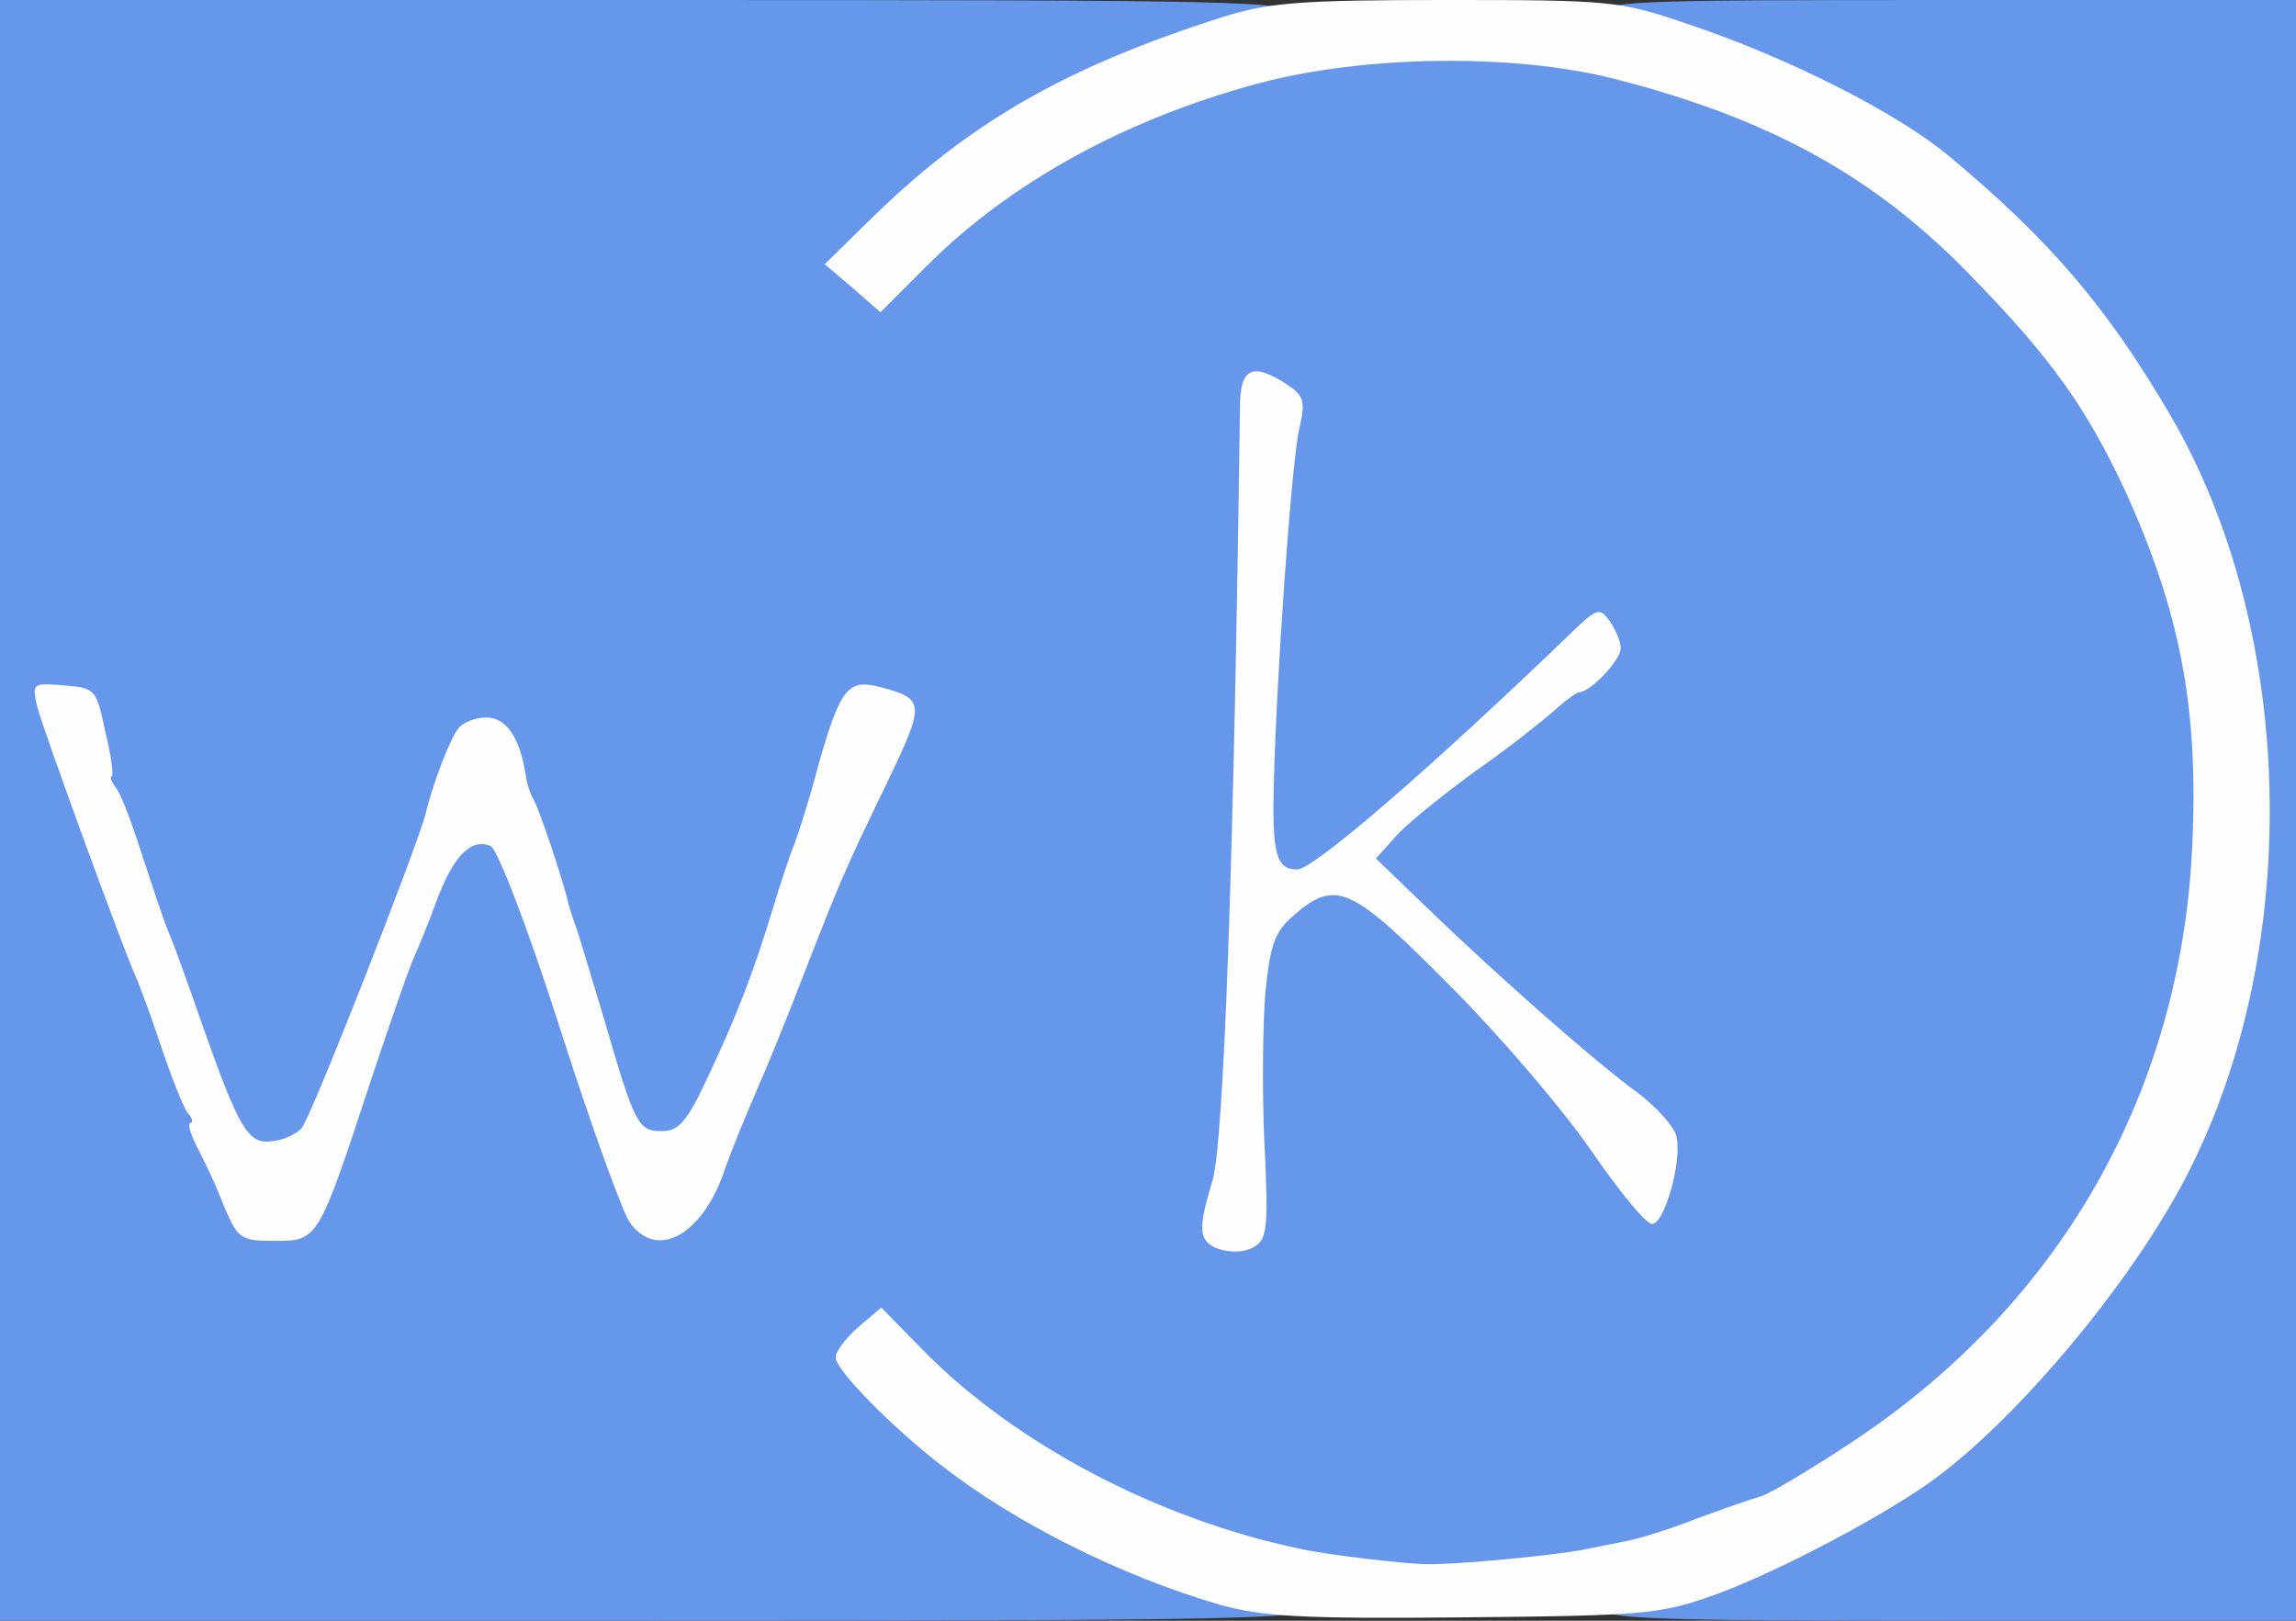 <?xml version="1.0" encoding="utf-8"?>
<!DOCTYPE svg PUBLIC "-//W3C//DTD SVG 20010904//EN" "http://www.w3.org/TR/2001/REC-SVG-20010904/DTD/svg10.dtd">
<svg version="1.0" xmlns="http://www.w3.org/2000/svg" width="272px" height="192px" viewBox="0 0 272 192" preserveAspectRatio="xMidYMid meet">
 <rect x="0" y="0" width="272" height="192" fill="#333333" stroke="none"/>
 <g fill="#6797ea">
  <path d="M0 96 l0 -96 76.5 0 c72.4 0 76.5 0.1 76.5 1.8 0 1.3 -1.9 2.3 -7.6 4 -9.7 3 -9.2 3.8 0.6 1.1 5.5 -1.5 11.7 -2.2 23 -2.6 13.6 -0.4 16.5 -0.2 23.9 1.7 9.7 2.5 11.9 2.2 3.1 -0.5 -4.5 -1.4 -6 -2.3 -6 -3.7 0 -1.7 1.8 -1.8 41 -1.8 l41 0 0 96 0 96 -41 0 c-35.8 0 -41 -0.2 -41 -1.5 0 -0.9 0.9 -1.5 2.5 -1.5 1.4 0 2.5 -0.4 2.5 -0.8 0 -0.5 2.7 -1.7 5.9 -2.7 3.3 -1 7.2 -2.7 8.8 -3.7 1.7 -1.2 2 -1.7 0.8 -1.3 -1.1 0.4 -4.7 1.8 -8.1 3 -6.3 2.4 -15.1 4 -27.1 5 -10.5 0.9 -28 -1.8 -37.7 -5.9 -2.2 -0.9 -4.1 -1.5 -4.3 -1.2 -0.6 0.6 12.5 5.6 14.7 5.6 1.1 0 2 0.5 2 1 0 0.6 1.1 1 2.5 1 1.6 0 2.5 0.6 2.5 1.5 0 1.3 -9.3 1.5 -77.5 1.5 l-77.5 0 0 -96z m231 72.4 c0 -0.3 -1.3 0.4 -3 1.6 -1.6 1.2 -3 2.4 -3 2.6 0 0.3 1.4 -0.4 3 -1.6 1.7 -1.2 3 -2.4 3 -2.6z m-196 -27 c0.6 -1.4 1 -2.6 1 -2.8 0 -0.1 -1.5 0 -3.4 0.2 -3.3 0.4 -3.4 0.6 -2.4 2.8 1.5 3.1 3.6 3.1 4.8 -0.2z m219.2 -1.6 c10.2 -19.3 13.8 -39.2 10.4 -57.8 -1.8 -9.4 -6.8 -24.7 -8.8 -26.5 -0.8 -0.7 -0.9 -0.4 -0.3 1 7 18.8 8 24.5 7.2 44.2 -0.6 16.4 -2.2 23.5 -8.1 36 -3.8 7.9 -4 9.9 -0.4 3.1z m-172.2 -1.9 c0 -0.5 -1.6 -0.9 -3.5 -0.9 l-3.6 0 1.7 3.2 1.7 3.2 1.8 -2.3 c1.1 -1.3 1.9 -2.7 1.9 -3.2z m112.7 -2.4 c-0.4 -0.8 -1.1 -1.5 -1.7 -1.5 -0.6 0 -0.6 0.7 0.2 2 1.4 2.2 2.4 1.9 1.5 -0.5z m-135.8 -40.7 c0 -1.3 -0.4 -3.2 -0.9 -4.3 -0.8 -2.1 -0.7 -2.3 -2.9 3.8 -1 2.5 -0.9 2.7 1.4 2.7 1.9 0 2.5 -0.5 2.4 -2.2z"/>
 </g>
 <g fill="#fefeff">
  <path d="M144.5 190.1 c-11.7 -3.4 -24.3 -9.7 -33.1 -16.6 -5.8 -4.5 -12.4 -11.2 -12.4 -12.7 0 -0.7 1.2 -2.3 2.7 -3.6 l2.7 -2.3 5 5.1 c10.9 11.1 27.9 20 44.7 23.5 3.2 0.7 12.5 1.8 14.9 1.8 3.3 0.1 15.9 -1.1 19 -1.8 1.4 -0.3 3.6 -0.7 5 -1 1.4 -0.3 5 -1.4 8 -2.6 3 -1.1 6.4 -2.3 7.5 -2.6 1.1 -0.3 5.8 -3.1 10.5 -6.2 24.9 -16.3 39.3 -41.4 40.7 -70.7 0.8 -16.5 -1.4 -27.9 -8 -42.4 -4.6 -9.8 -8.8 -15.7 -18.3 -25.4 -11.3 -11.7 -23.7 -18.5 -41.9 -23.2 -12 -3.1 -29.8 -2.9 -42.5 0.5 -15.6 4.2 -29.3 11.7 -39.1 21.5 l-5.6 5.6 -3.3 -2.9 -3.3 -2.8 5 -4.9 c11.9 -11.8 23.4 -18.4 42.2 -24.4 5.5 -1.7 9.1 -2 26.5 -2 19.6 0 20.5 0.1 28.7 2.9 11.9 4 24.7 10.5 30.8 15.6 12 10 18.7 17.9 26.1 30.5 15.3 26 15.9 64.7 1.4 91.5 -6.9 12.8 -20.5 28.7 -30.2 35.4 -6.2 4.3 -17.7 10.3 -24.7 12.9 -6.7 2.4 -8 2.6 -30 2.8 -19.3 0.2 -24 -0.1 -29 -1.5z"/>
  <path d="M144.2 147.9 c-2.2 -0.9 -2.3 -2.3 -0.6 -7.9 1.4 -4.1 2.6 -39 3.3 -92.2 0.1 -4.3 1.6 -4.8 5.5 -2.3 2.1 1.4 2.3 2 1.5 5.4 -0.9 4 -2.7 29.3 -3 42.2 -0.2 8.1 0.3 9.9 2.8 9.9 1.9 0 15.8 -12 32.2 -27.8 3.3 -3.2 3.6 -3.3 4.8 -1.6 0.7 1 1.3 2.4 1.3 3.2 0 1.4 -3.6 5.2 -4.9 5.2 -0.3 0 -1.7 1 -3.1 2.3 -1.4 1.2 -5.4 4.4 -9 6.9 -3.6 2.6 -7.7 5.9 -9.3 7.5 l-2.7 3 5.7 5.5 c8.9 8.6 20.3 18.6 25.1 22.1 2.3 1.7 4.5 4.1 4.8 5.3 0.7 2.9 -1.4 10.4 -2.9 10.4 -0.7 0 -3.9 -3.9 -7.2 -8.7 -3.3 -4.8 -10.8 -13.6 -16.7 -19.5 -11.7 -11.8 -13.5 -12.7 -18.5 -8.4 -2.3 2 -2.8 3.4 -3.4 9.2 -0.3 3.8 -0.4 11.9 -0.1 18 0.5 10.2 0.3 11.3 -1.4 12.2 -1.1 0.6 -2.8 0.6 -4.2 0.1z"/>
  <path d="M26.5 142.8 c-0.9 -2.4 -2.4 -5.5 -3.2 -7 -0.8 -1.6 -1.1 -2.8 -0.7 -2.8 0.3 0 0.2 -0.6 -0.4 -1.2 -0.5 -0.7 -1.9 -4.2 -3.1 -7.8 -1.2 -3.6 -2.6 -7.4 -3.1 -8.5 -1.8 -4.1 -10.9 -29.1 -11.6 -31.8 -0.6 -2.8 -0.6 -2.8 3.2 -2.5 3.7 0.3 3.8 0.4 4.9 5.6 0.7 2.8 1 5.2 0.7 5.2 -0.2 0 0 0.6 0.5 1.3 0.6 0.6 2 4.4 3.2 8.2 1.3 3.9 2.6 7.9 3.1 9 0.5 1.1 2.3 6.1 4 11 4.3 12.2 5.4 14.1 8.2 13.7 1.3 -0.1 2.8 -0.8 3.5 -1.5 1 -0.9 13.6 -33.1 14.7 -37.2 0.8 -3.5 3 -9.2 3.9 -10.2 0.5 -0.7 2 -1.3 3.3 -1.3 2.4 0 4 2.4 4.7 6.9 0.1 0.9 0.5 2.1 0.8 2.6 0.7 1 3.9 10.7 4.3 12.8 0.2 0.7 0.6 1.9 0.9 2.7 0.3 0.8 1.7 5.6 3.2 10.5 3.7 12.8 4.1 13.5 6.9 13.5 2 0 3 -1.1 5.5 -6.5 3.4 -7.2 5.4 -12.4 7.7 -20 0.8 -2.7 1.9 -5.9 2.3 -7 0.5 -1.1 2 -5.8 3.2 -10.4 2.5 -8.6 3.4 -9.7 7.2 -8.7 5.3 1.4 5.3 1.9 0.8 11.3 -4.9 10.1 -5.6 11.7 -10.1 23.3 -1.8 4.7 -4.3 10.8 -5.5 13.5 -1.2 2.8 -3 7.1 -3.9 9.8 -2.7 7.2 -7.9 9.9 -11 5.5 -0.8 -1.1 -4.6 -11.5 -8.3 -23.1 -3.8 -11.9 -7.4 -21.2 -8.2 -21.5 -2.3 -0.9 -4.3 1.1 -6.3 6.3 -1 2.8 -2.3 5.9 -2.8 7 -0.5 1.1 -2.7 7.4 -4.9 14 -6.4 19.5 -6.4 19.5 -11.5 19.5 -4.1 0 -4.4 -0.2 -6.1 -4.2z"/>
 </g>
</svg>